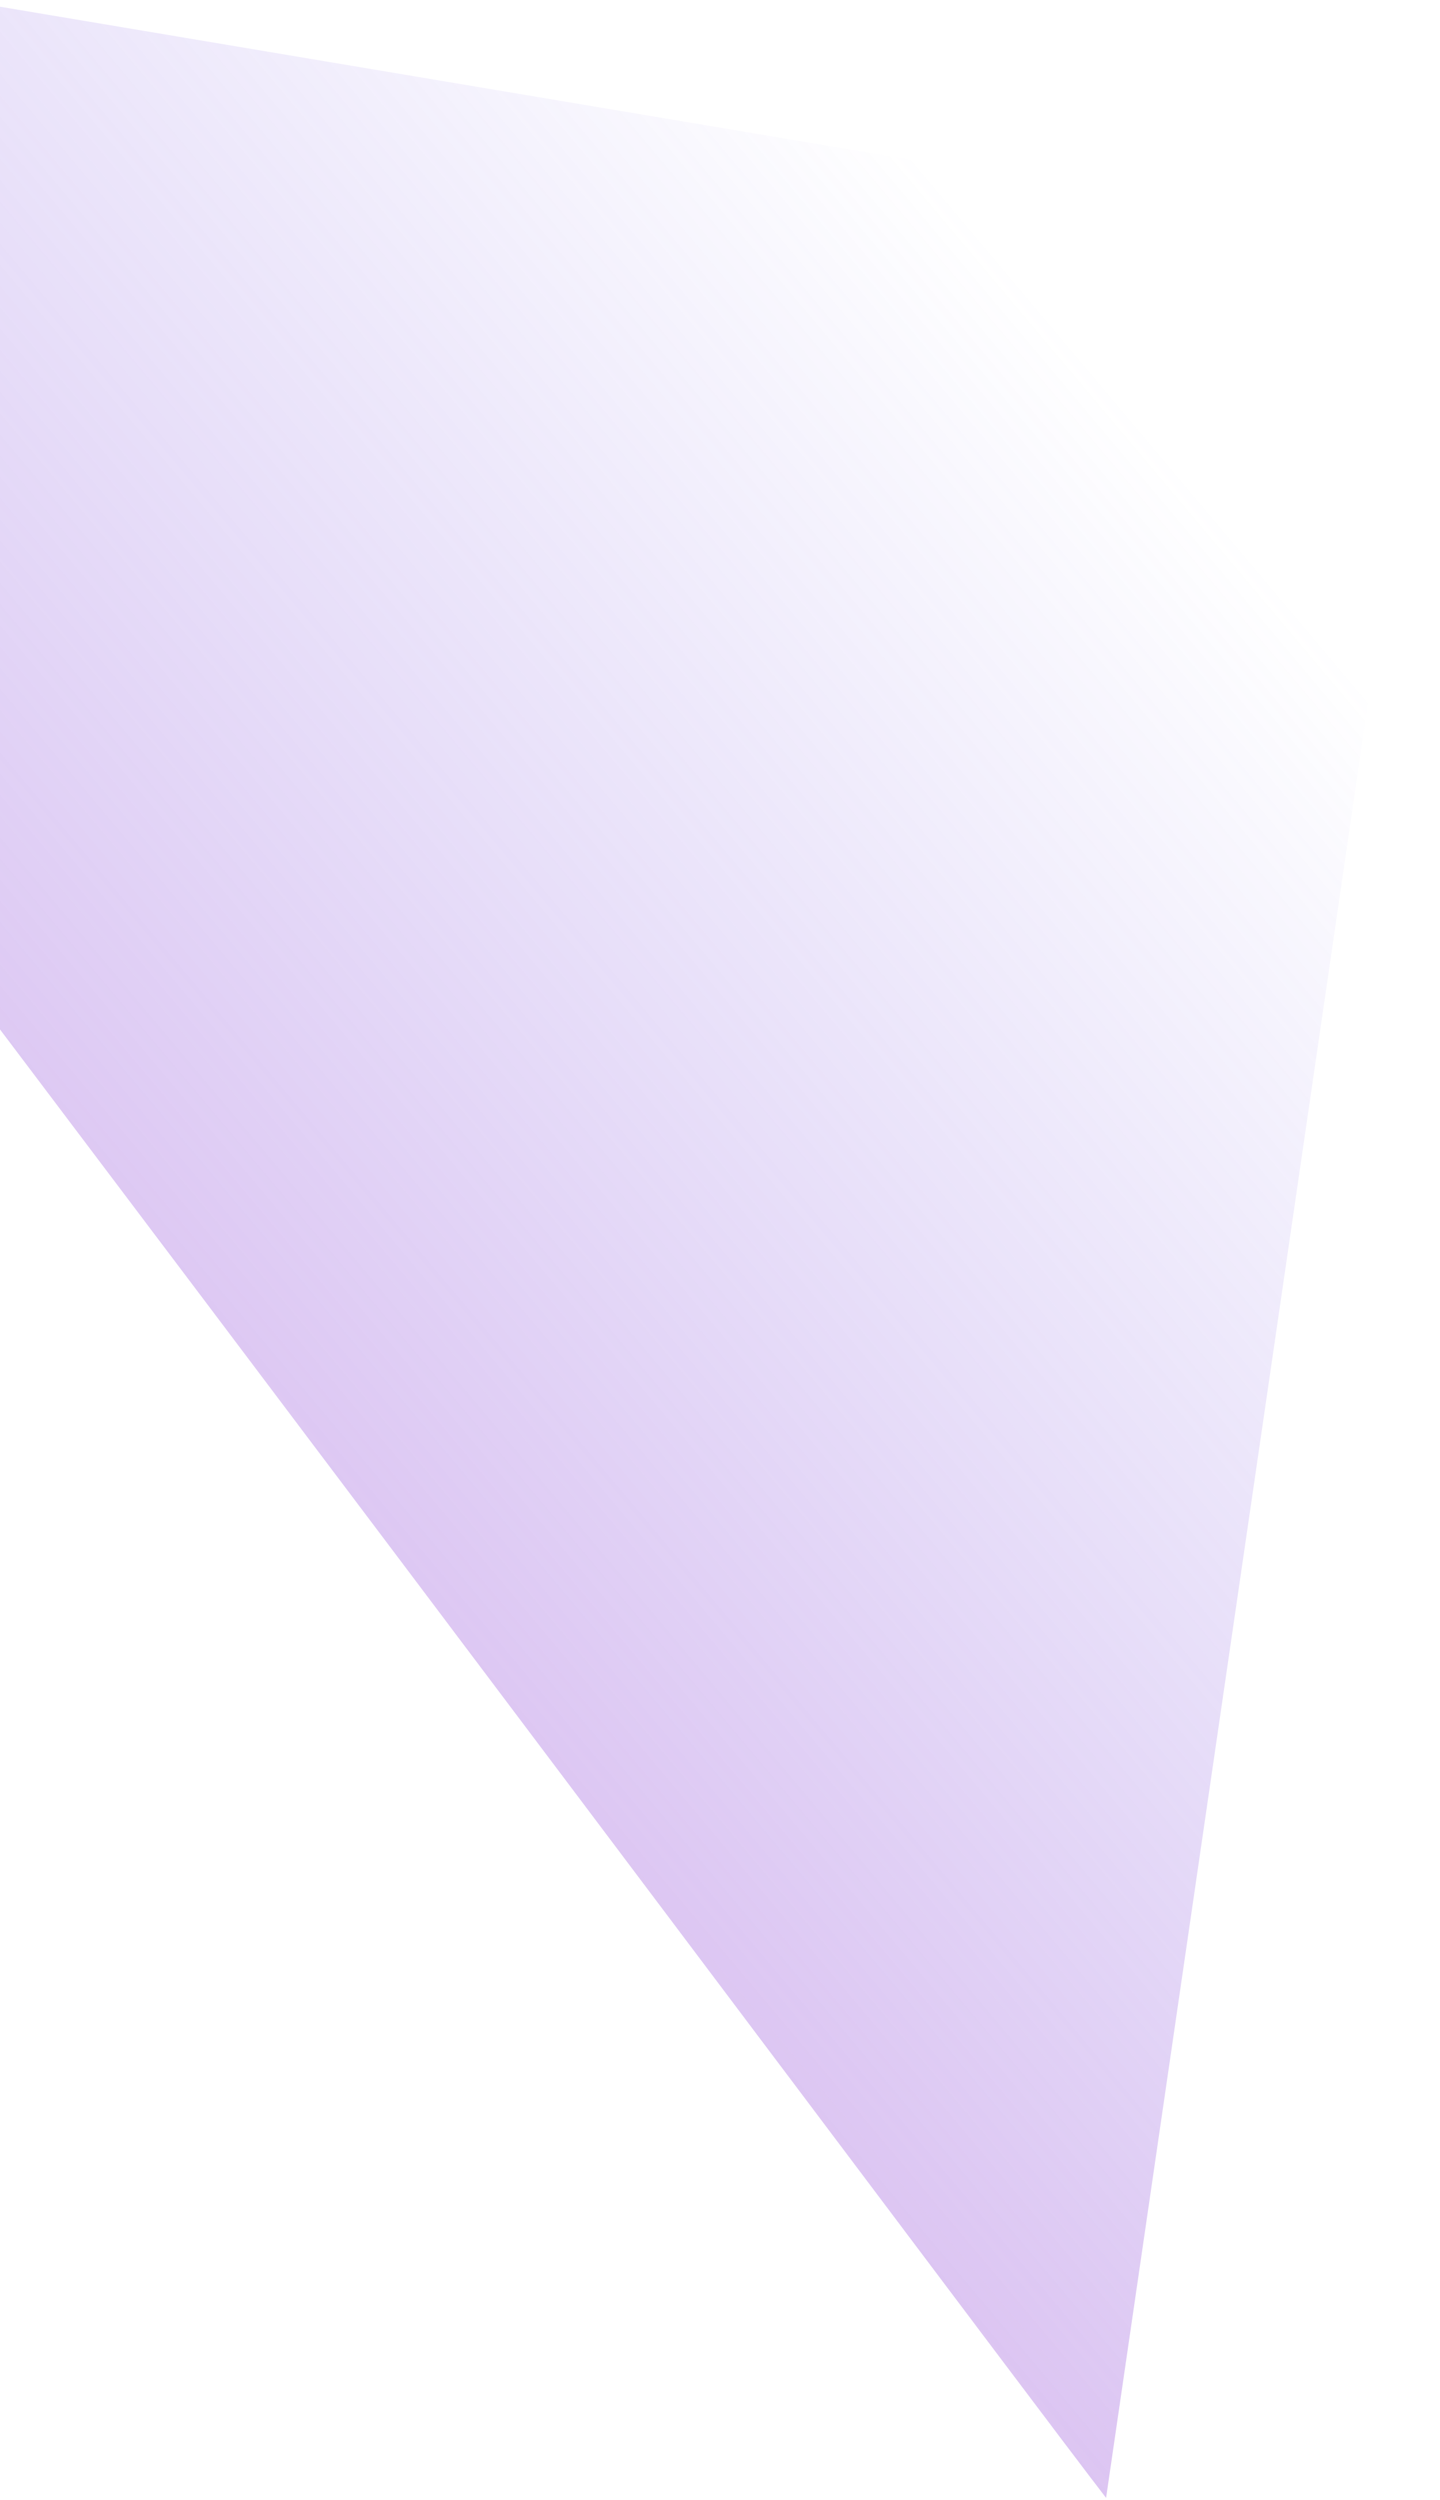 <svg width="212" height="368" viewBox="0 0 212 368" fill="none" xmlns="http://www.w3.org/2000/svg">
<path d="M162.841 367.723L211.169 36.454L-0.5 0.903L-0.5 150.885C82.019 260.19 153.32 355.384 162.841 367.723Z" fill="url(#paint0_linear_1847_1903)"/>
<defs>
<linearGradient id="paint0_linear_1847_1903" x1="-266.293" y1="341.937" x2="125.681" y2="12.045" gradientUnits="userSpaceOnUse">
<stop stop-color="#E96BCD"/>
<stop offset="1" stop-color="#7C6BE9" stop-opacity="0"/>
</linearGradient>
</defs>
</svg>
